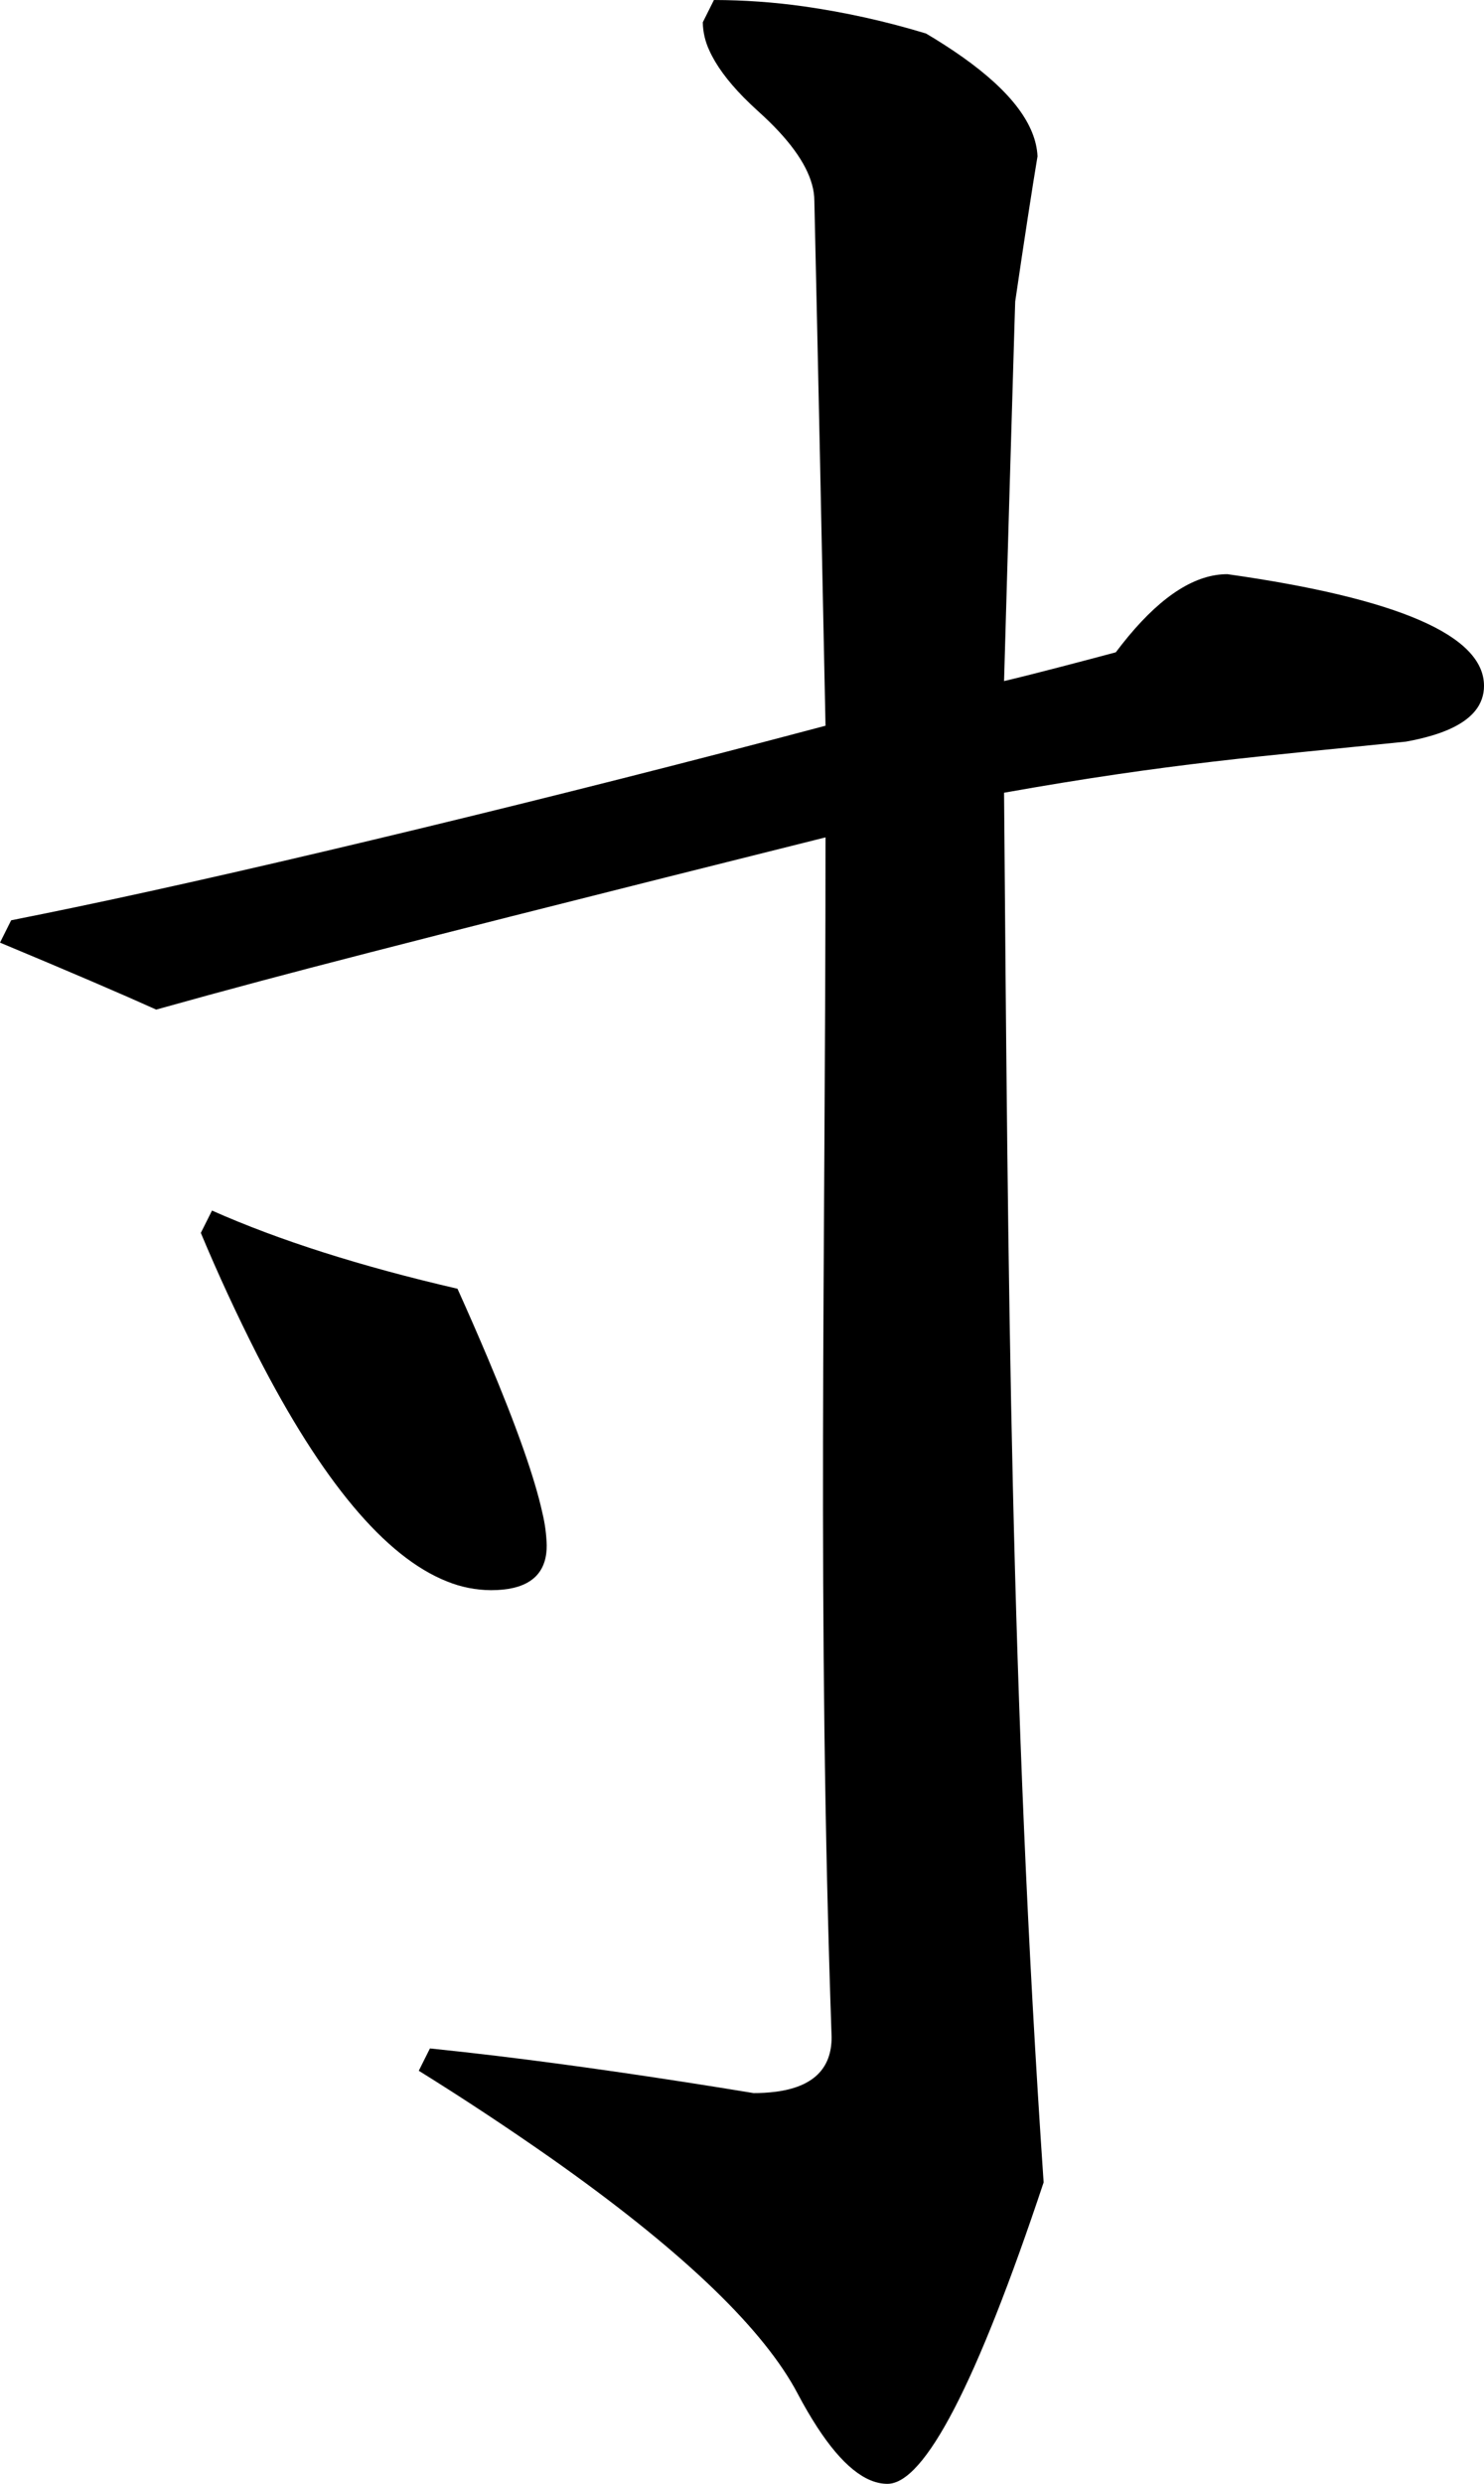 <?xml version="1.0" encoding="utf-8"?>
<svg xmlns="http://www.w3.org/2000/svg" viewBox="149.759 137.777 49.355 82.556" width="49.355px" height="82.556px">
  <path d="M 156.81 178.013 C 159.036 179.002 161.758 179.868 164.974 180.611 C 165.32 181.377 165.656 182.146 165.983 182.92 C 166.938 185.182 167.544 186.899 167.8 188.072 C 167.885 188.424 167.932 188.784 167.942 189.146 C 167.942 189.232 167.937 189.317 167.927 189.402 C 167.826 190.221 167.213 190.63 166.087 190.63 C 165.586 190.627 165.09 190.528 164.625 190.339 C 162.571 189.526 160.464 187.01 158.304 182.791 C 157.633 181.469 157.01 180.123 156.438 178.755 L 156.81 178.013 Z M 173.503 137.777 C 174.505 137.779 175.505 137.85 176.497 137.99 C 177.871 138.186 179.227 138.487 180.554 138.89 C 180.97 139.134 181.376 139.395 181.771 139.673 C 183.383 140.814 184.215 141.913 184.265 142.972 C 184.217 143.26 184.17 143.549 184.124 143.837 C 184.014 144.53 183.887 145.355 183.743 146.312 C 183.669 146.807 183.596 147.302 183.523 147.797 C 183.515 148.052 183.507 148.308 183.499 148.563 C 183.38 152.513 183.265 156.464 183.152 160.414 C 184.174 160.174 185.911 159.713 186.868 159.458 C 187.006 159.275 187.148 159.095 187.294 158.919 C 188.438 157.547 189.533 156.861 190.579 156.861 C 196.269 157.665 199.114 158.902 199.114 160.572 C 199.117 160.874 199.014 161.168 198.822 161.401 C 198.552 161.736 198.094 162.004 197.448 162.205 C 197.143 162.298 196.832 162.372 196.517 162.427 C 191.693 162.922 188.718 163.135 183.152 164.125 C 183.286 180.344 183.365 194.132 184.468 210.314 C 182.242 216.993 180.51 220.333 179.273 220.333 C 178.534 220.333 177.755 219.705 176.937 218.448 C 176.71 218.096 176.499 217.735 176.304 217.365 C 176.264 217.288 176.222 217.211 176.179 217.135 C 174.975 215.004 172.285 212.467 168.109 209.525 C 166.662 208.511 165.188 207.536 163.687 206.603 L 164.058 205.861 C 164.8 205.937 165.541 206.02 166.281 206.109 C 167.567 206.264 168.937 206.447 170.393 206.658 C 171.871 206.873 173.347 207.102 174.82 207.345 C 175.064 207.346 175.307 207.332 175.549 207.302 C 176.795 207.143 177.417 206.539 177.417 205.49 C 176.925 191.394 177.216 179.714 177.214 165.609 C 170.164 167.372 162.423 169.315 158.433 170.382 C 157.272 170.692 156.112 171.009 154.954 171.333 C 154.638 171.191 154.321 171.05 154.003 170.911 C 153.246 170.58 152.357 170.199 151.336 169.768 C 150.811 169.547 150.285 169.326 149.759 169.107 L 150.13 168.365 C 150.842 168.224 151.552 168.079 152.262 167.931 C 158.454 166.641 168.252 164.277 177.214 161.898 C 177.154 158.914 177.092 155.929 177.029 152.945 C 176.969 150.116 176.907 147.286 176.843 144.457 C 176.842 144.275 176.817 144.095 176.768 143.92 C 176.57 143.188 175.976 142.377 174.988 141.488 C 174.816 141.333 174.648 141.173 174.485 141.008 C 173.947 140.459 173.569 139.941 173.351 139.456 C 173.213 139.163 173.138 138.843 173.132 138.519 L 173.503 137.777 Z" id="path-26" vector-effect="non-scaling-stroke" transform="matrix(1, 0, 0, 1, -1.4210854715202004e-14, 0)"/>
</svg>